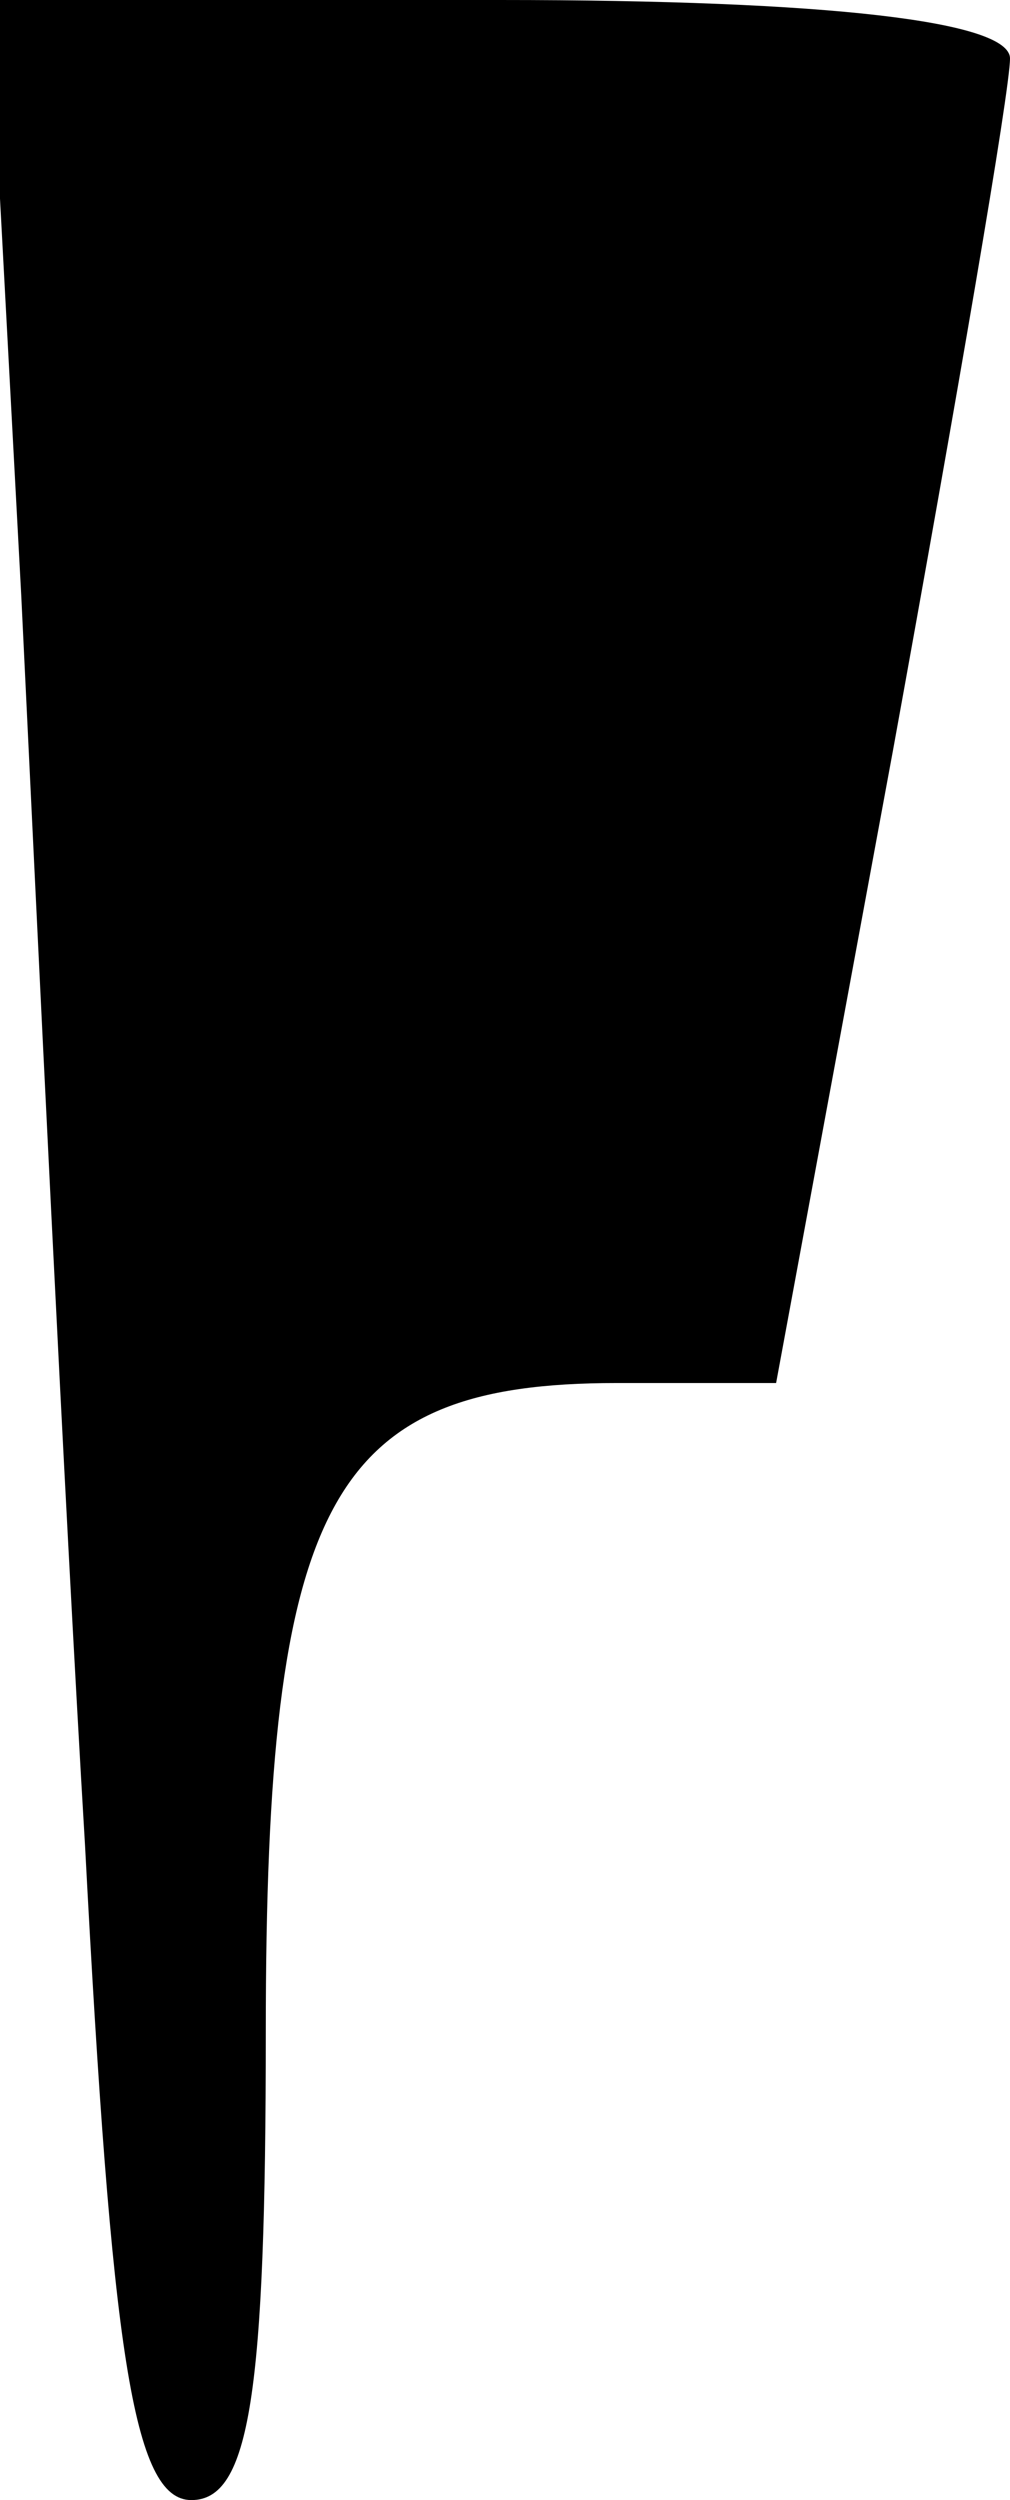 <?xml version="1.0" standalone="no"?>
<!DOCTYPE svg PUBLIC "-//W3C//DTD SVG 20010904//EN"
 "http://www.w3.org/TR/2001/REC-SVG-20010904/DTD/svg10.dtd">
<svg version="1.0" xmlns="http://www.w3.org/2000/svg"
 width="19pt" height="47pt" viewBox="0 0 19 47"
 preserveAspectRatio="xMidYMid meet">
<g transform="translate(0,47) scale(0.1,-0.1)"
fill="#000000" stroke="none">
<path fill="#000000" stroke="none" d="M4 358 c3 -62 8 -168 12 -235 5 -95 9
-123 20 -123 11 0 14 20 14 88 0 100 12 122 66 122 l30 0 22 119 c12 66 22
124 22 130 0 7 -34 11 -96 11 l-96 0 6 -112z"/>
</g>
</svg>
